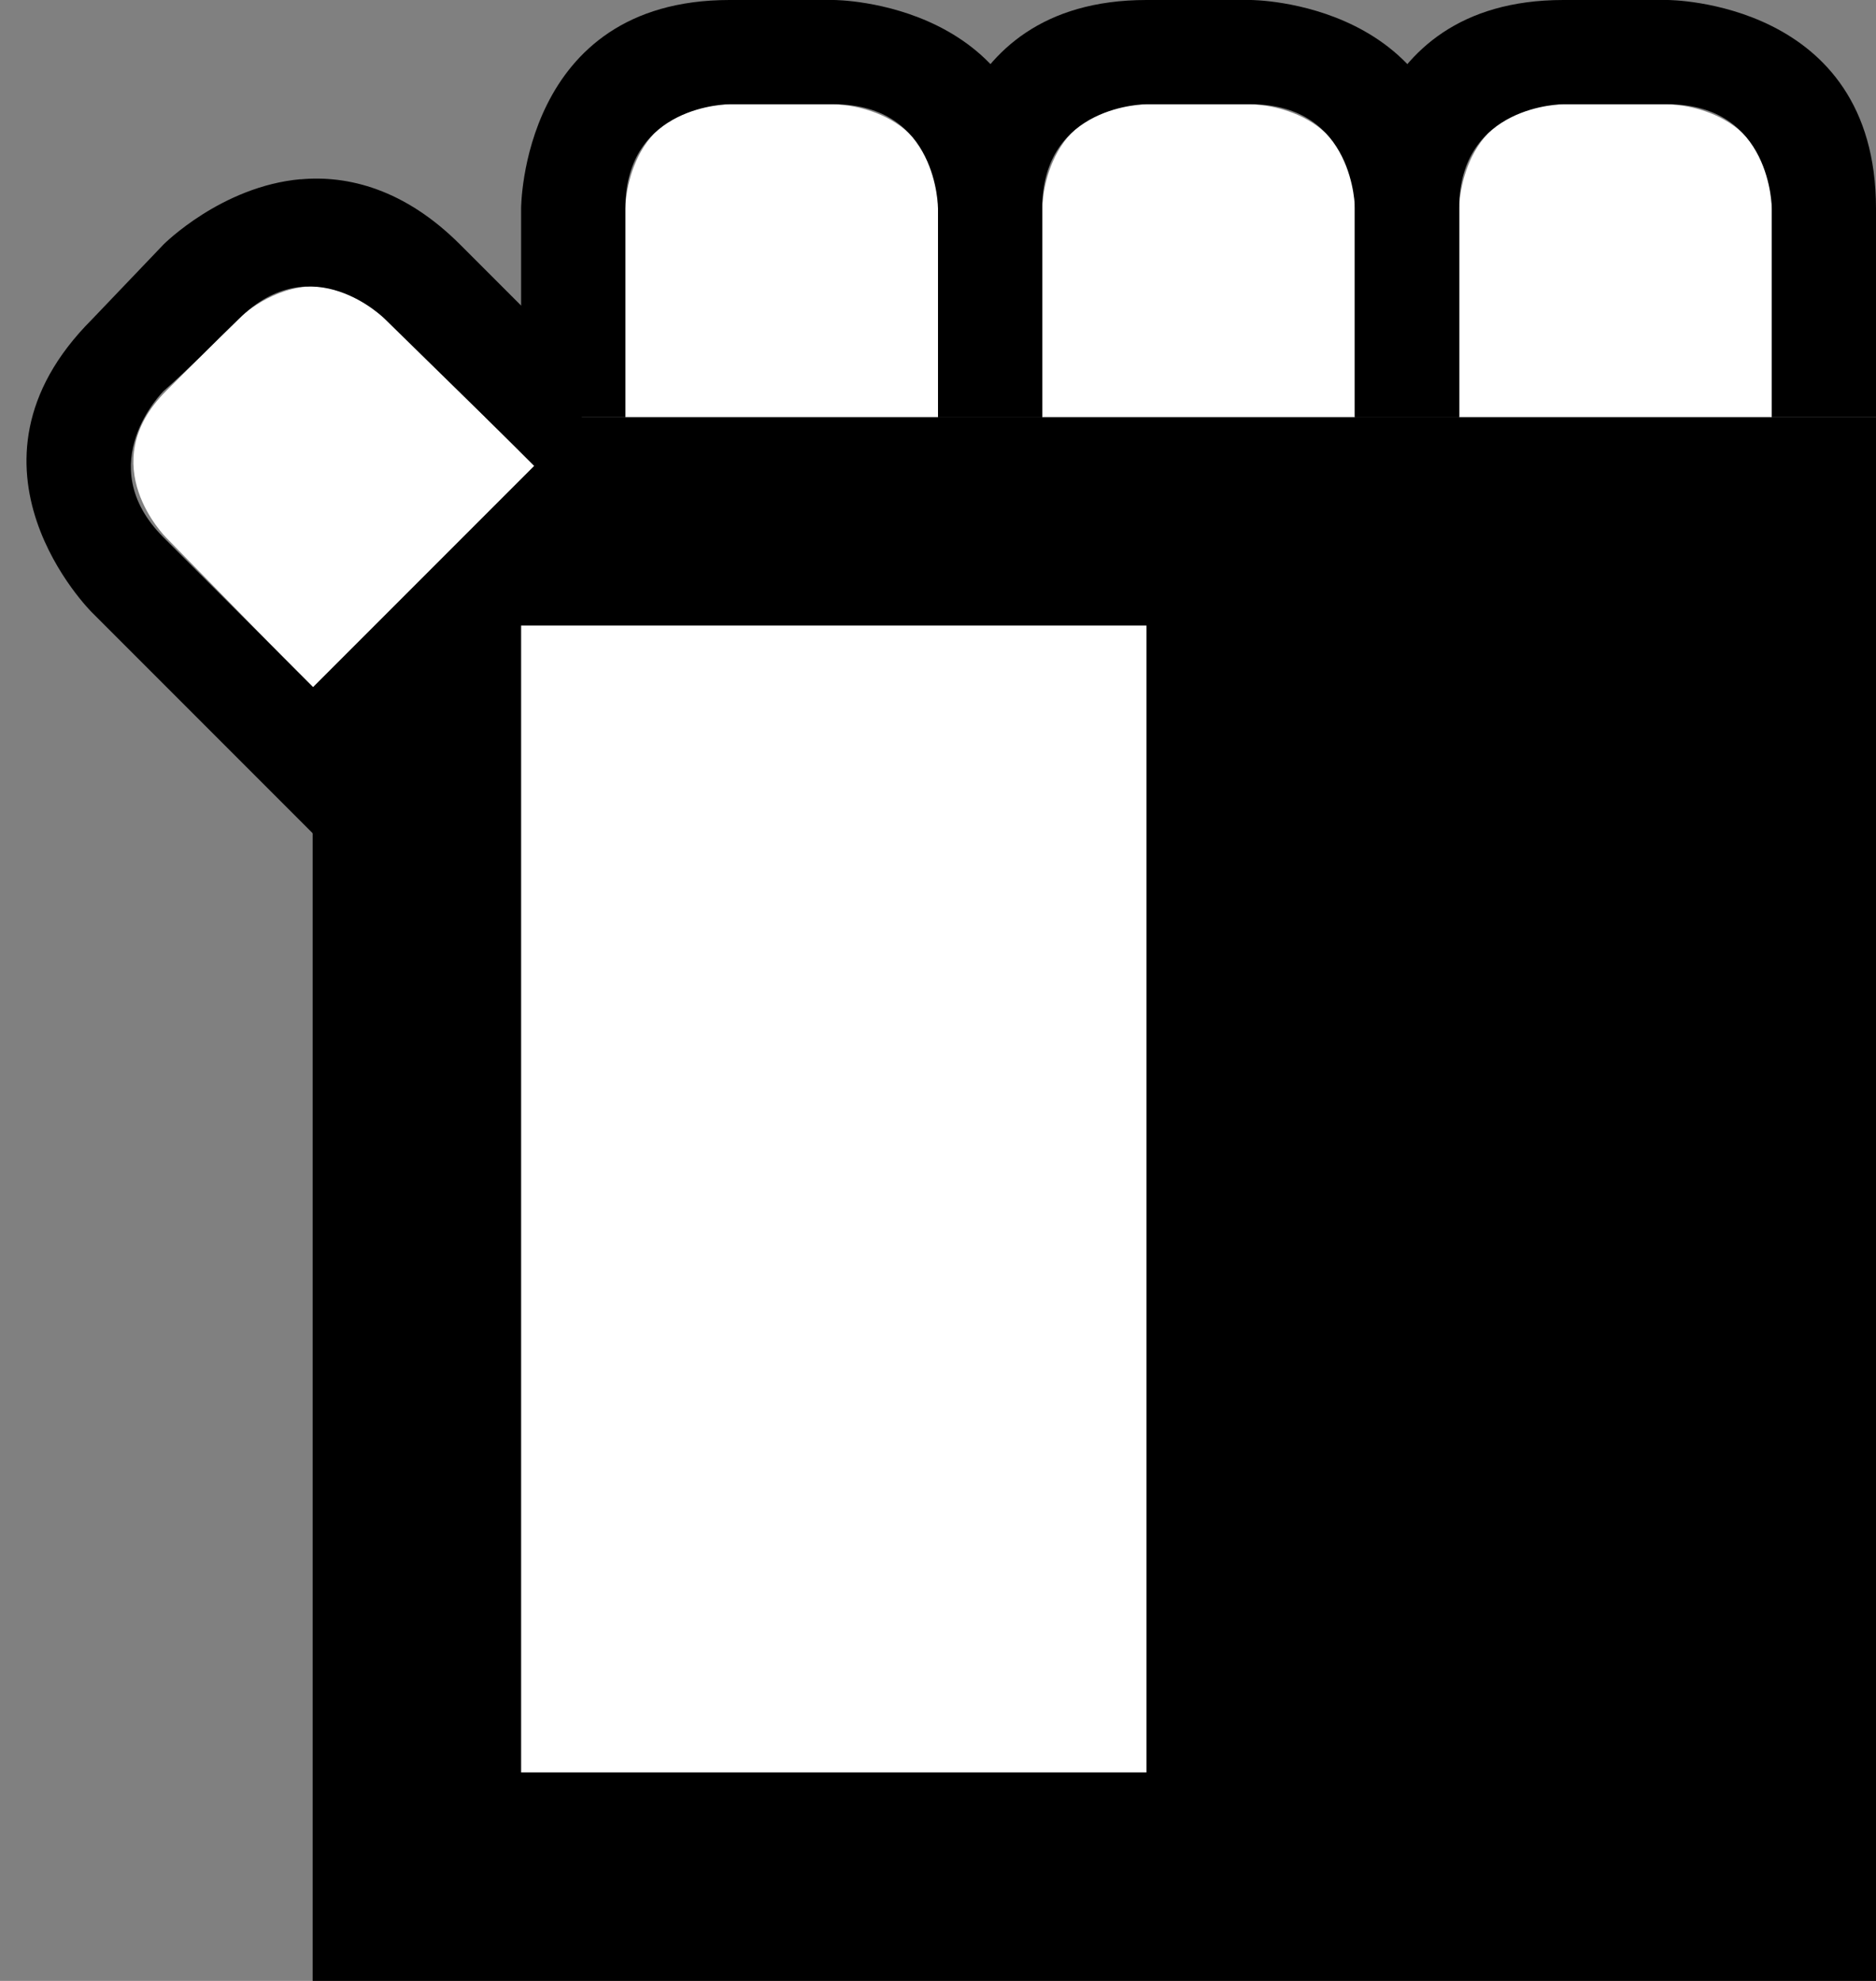 <svg xmlns="http://www.w3.org/2000/svg" width="18" height="19" version="1.0"><rect width="100%" height="100%" fill="#808080" stroke="none"/><path d="M3 4h15v15H3z"/><path d="M7 1C6 1 6 2 6 2v2h3V2c0-1-1-1-1-1H7zm4 0c-1 0-1 1-1 1v2h3V2c0-1-1-1-1-1h-.625H11zm4 0c-1 0-1 1-1 1v2h3V2c0-1-1-1-1-1h-1zM2.937 2.75c-.38.035-.656.313-.656.313l-.687.687c-.707.707 0 1.406 0 1.406L3 6.594l2.125-2.125-1.406-1.407c-.265-.265-.554-.333-.781-.312zM5 6v11h6V6H5z" fill="#fff"/><path d="M18 4V2s0 2 0 0-2-2-2-2h-1s2 0 0 0-2 2-2 2v2h1V2s0 1 0 0 1-1 1-1h1s-1 0 0 0 1 1 1 1v2h1z"/><path d="M14 4V2s0 2 0 0-2-2-2-2h-1s2 0 0 0-2 2-2 2v2h1V2s0 1 0 0 1-1 1-1h1s-1 0 0 0 1 1 1 1v2h1z"/><path d="M10 4V2s0 2 0 0-2-2-2-2H7s2 0 0 0-2 2-2 2v2h1V2s0 1 0 0 1-1 1-1h1S7 1 8 1s1 1 1 1v2h1z"/><path d="M2.883 1.719c-.76.069-1.313.625-1.313.625l-.687.719c-1.415 1.414 0 2.812 0 2.812L3.008 8l.687-.719L1.57 5.156c-.707-.707 0-1.406 0-1.406.25-.218.48-.458.719-.688.707-.707 1.406 0 1.406 0L5.133 4.47l.687-.719-1.406-1.406c-.53-.53-1.076-.667-1.531-.625z"/></svg>